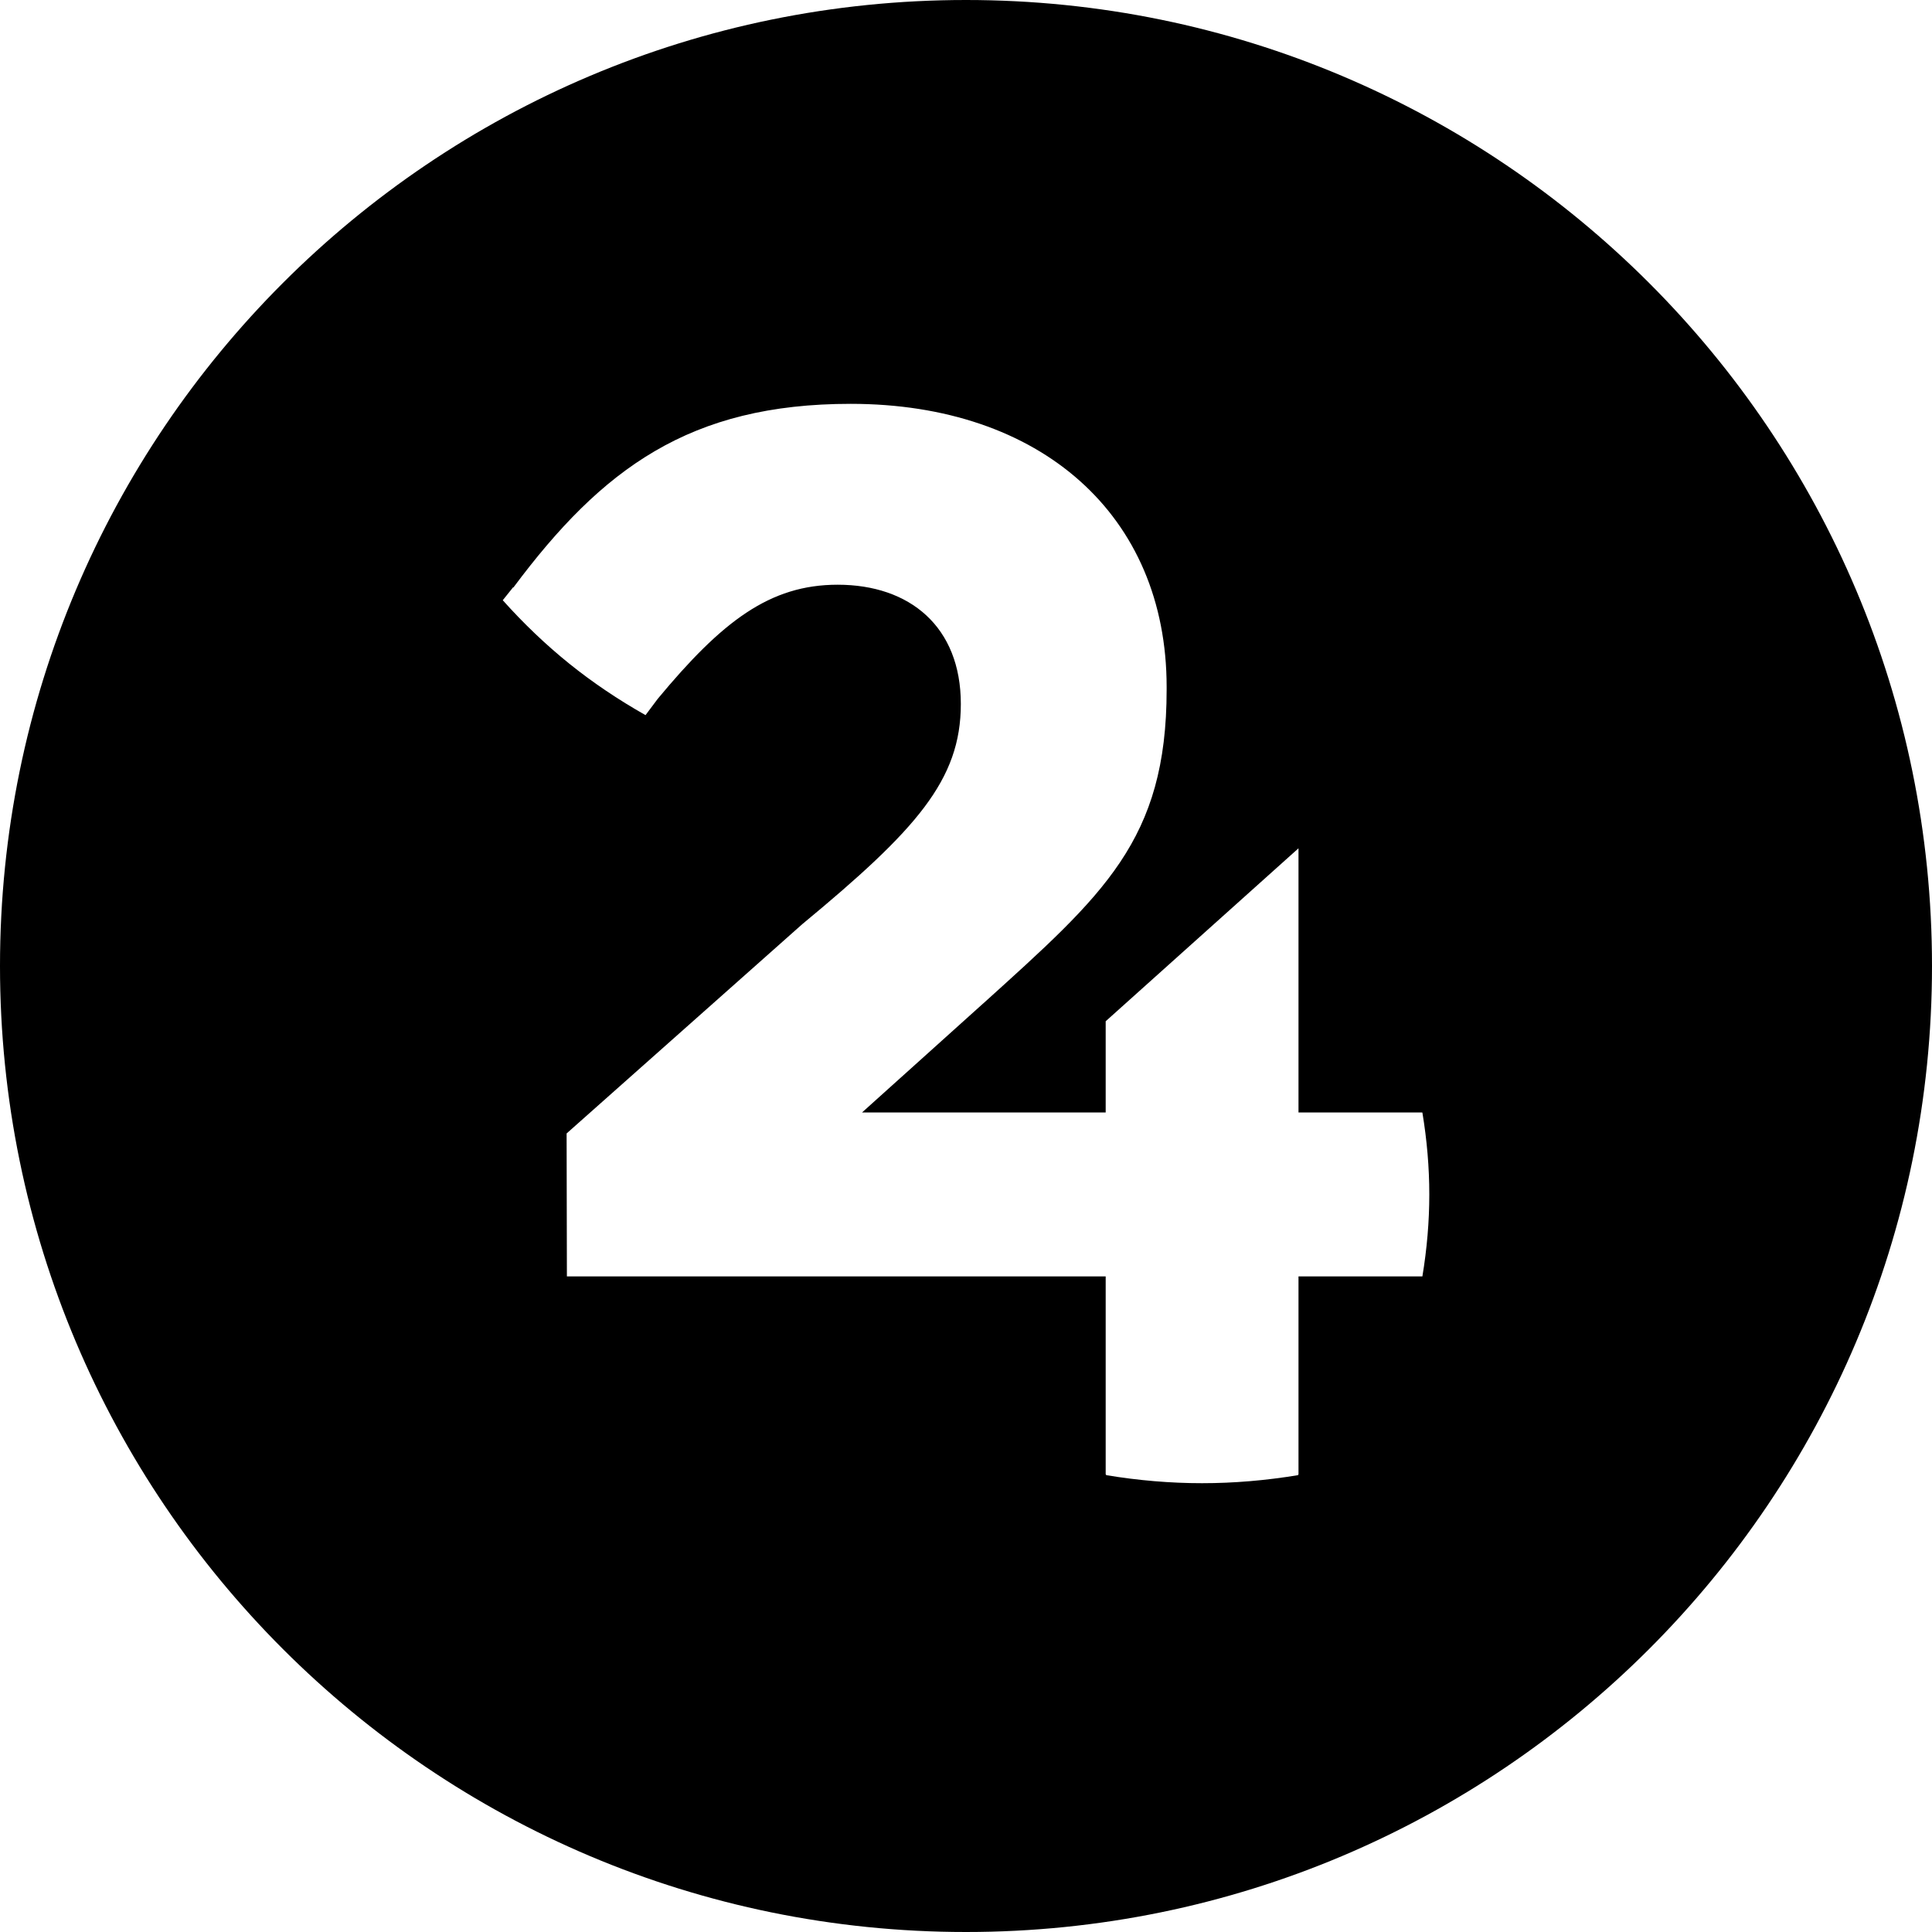 <svg width="40" height="40" viewBox="0 0 40 40" fill="currentColor" xmlns="http://www.w3.org/2000/svg">
<path fill-rule="evenodd" clip-rule="evenodd" d="M29.449 26.427H29.435H26.884V30.525H26.878V30.541C26.205 30.652 25.542 30.708 24.887 30.708C24.235 30.708 23.57 30.652 22.9 30.541V30.525H22.892V26.427H11.737L11.731 23.467L16.61 19.134C18.971 17.18 19.893 16.15 19.893 14.575C19.893 12.973 18.834 12.106 17.343 12.106C15.934 12.106 14.947 12.867 13.618 14.468L13.365 14.806C12.799 14.486 12.273 14.132 11.786 13.74C11.301 13.349 10.841 12.91 10.409 12.427L10.623 12.16L10.629 12.164C12.467 9.698 14.282 8.361 17.613 8.361C21.549 8.361 24.154 10.668 24.154 14.223V14.276C24.154 17.401 22.849 18.522 20.353 20.779H20.352L17.847 23.033H22.892V21.144L26.884 17.563V23.033H29.435V23.034H29.449C29.544 23.607 29.592 24.172 29.592 24.731C29.592 25.288 29.544 25.854 29.449 26.427ZM20 0C8.954 0 0 8.954 0 20C0 31.046 8.954 40 20 40C31.046 40 40 31.046 40 20C40 8.954 31.046 0 20 0Z" fill="currentColor"/>
</svg>
